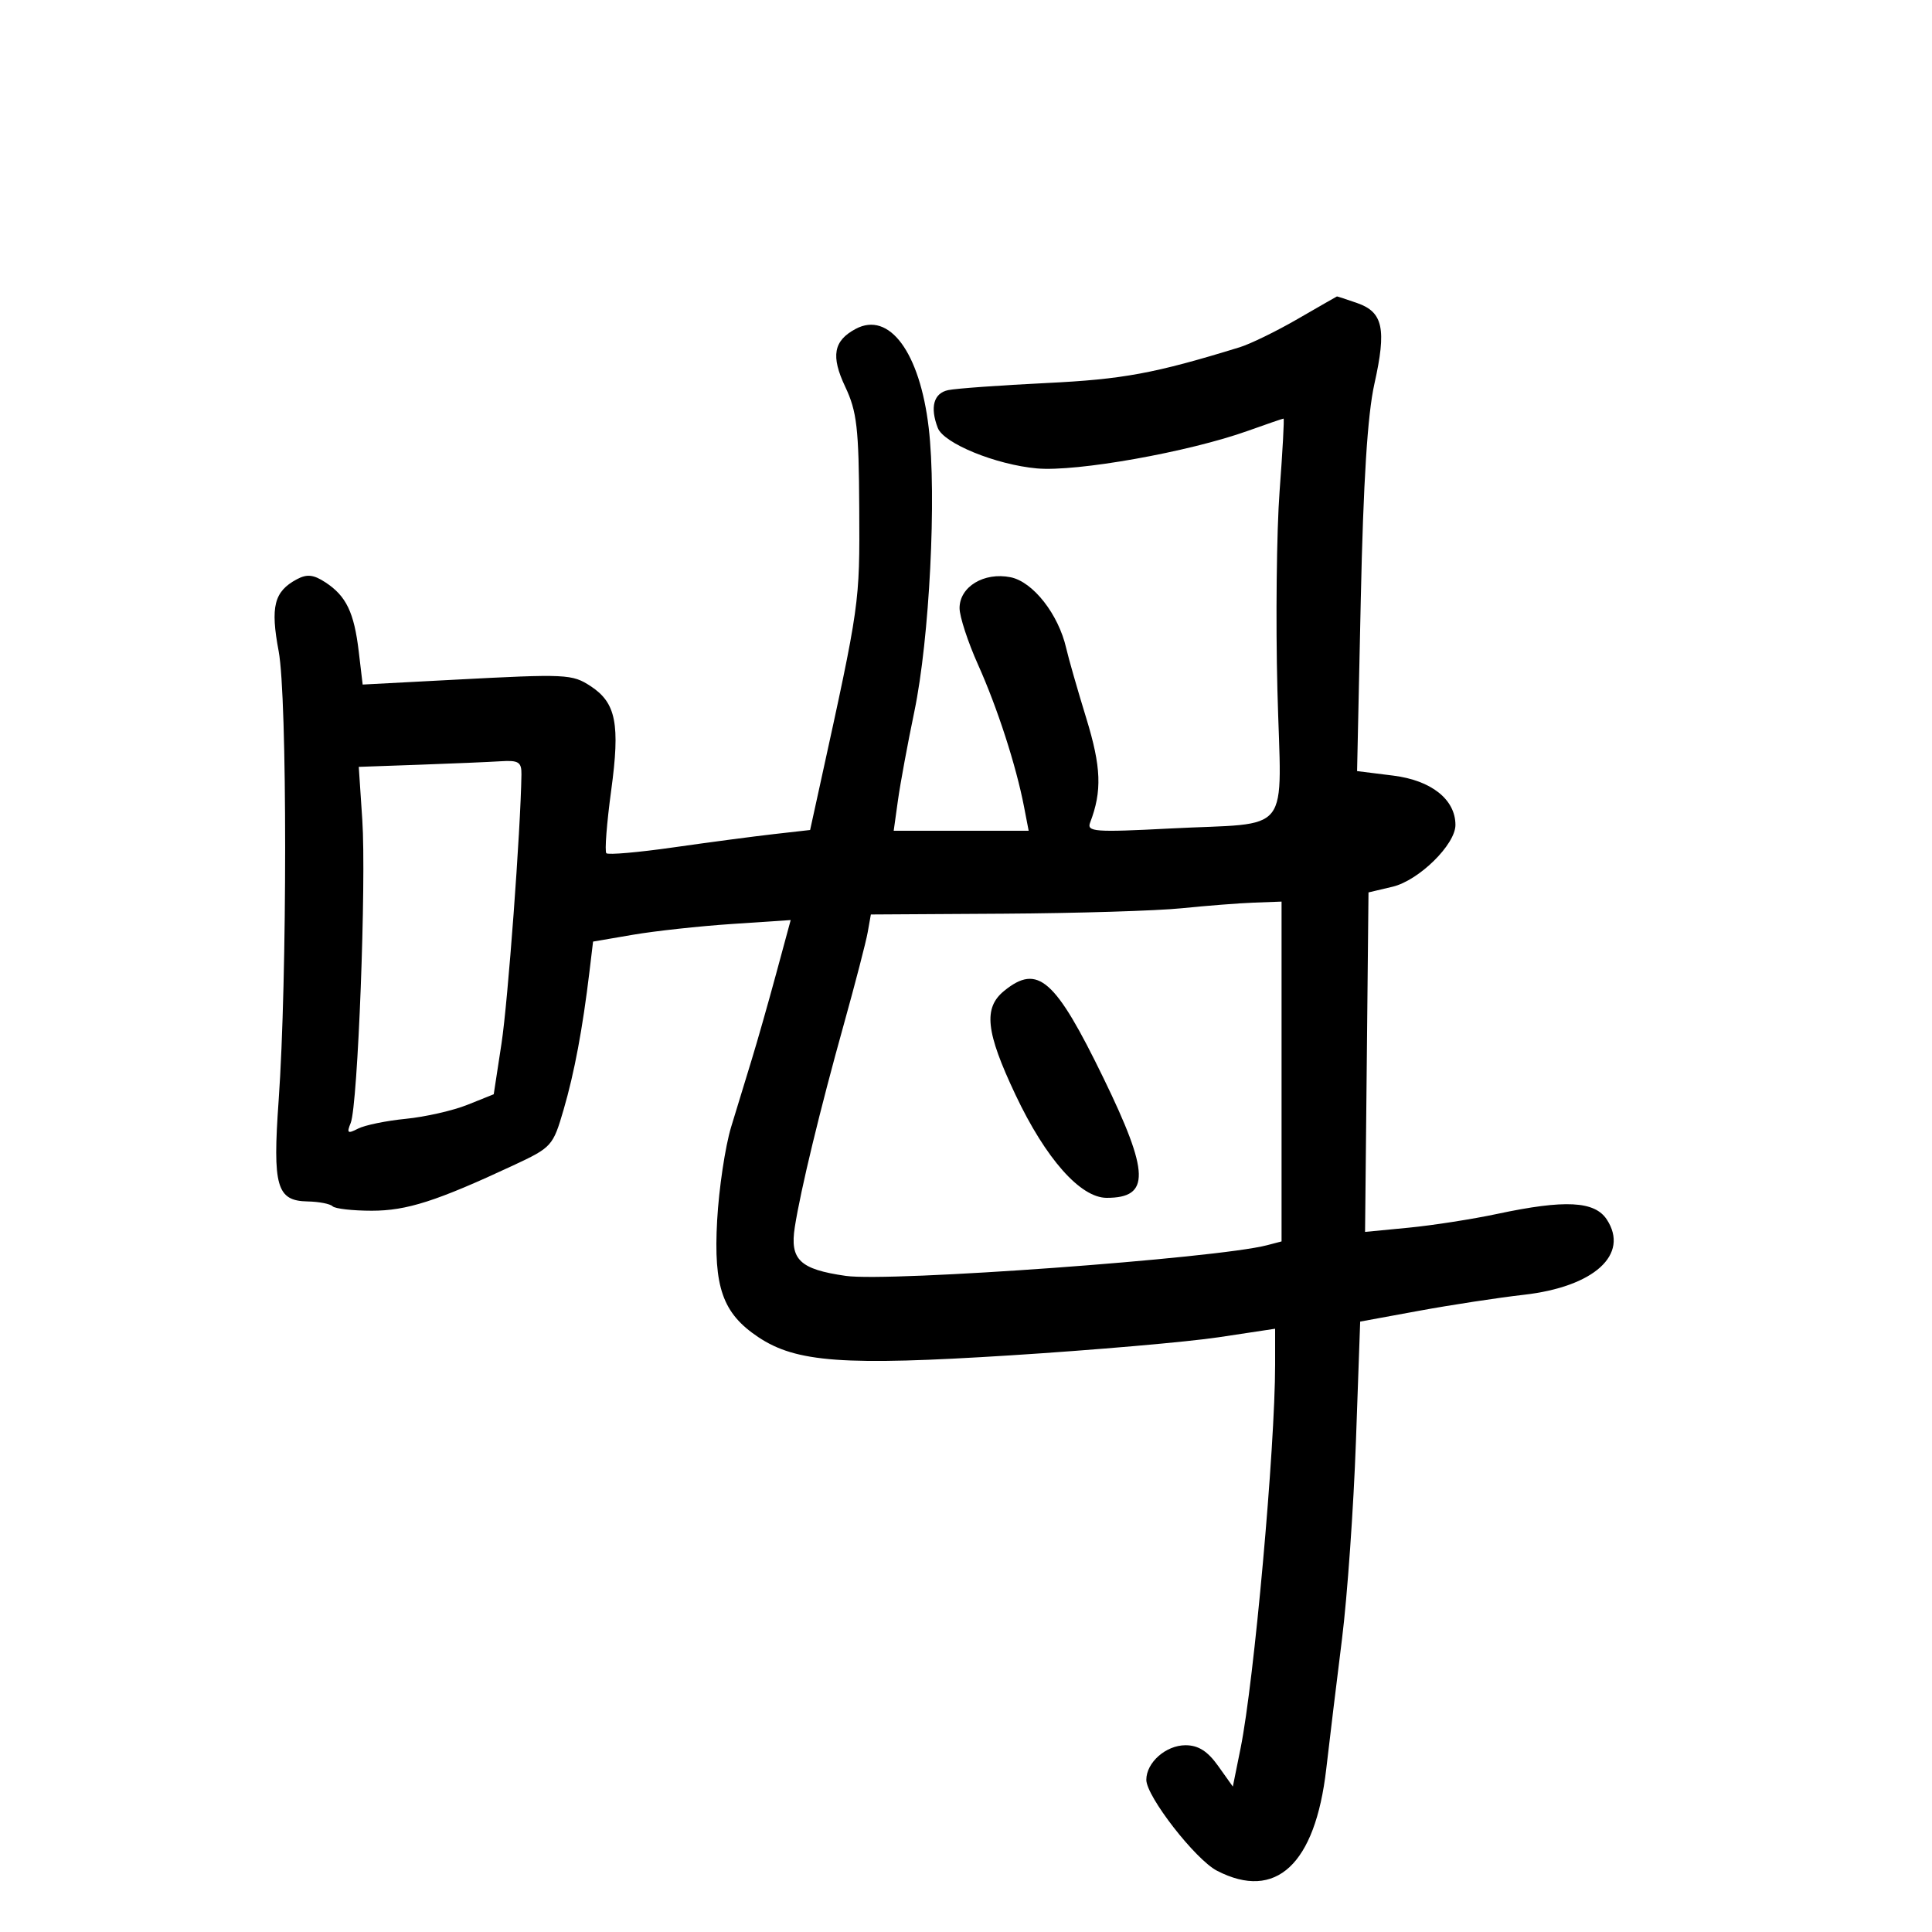 <svg xmlns="http://www.w3.org/2000/svg" width="300" height="300" viewBox="0 0 300 300" version="1.1">
	<path d="M 201.500 49.529 C 198.200 51.437, 194.150 53.414, 192.500 53.921 C 179.273 57.992, 174.389 58.897, 162.500 59.476 C 155.350 59.825, 148.488 60.319, 147.250 60.574 C 144.983 61.042, 144.379 63.217, 145.618 66.447 C 146.541 68.852, 154.627 72.156, 161.009 72.735 C 167.162 73.292, 184.599 70.186, 193.788 66.894 C 196.696 65.852, 199.180 65, 199.309 65 C 199.438 65, 199.162 70.063, 198.696 76.250 C 198.231 82.438, 198.077 96.343, 198.356 107.151 C 198.952 130.254, 200.989 127.644, 181.581 128.653 C 170.009 129.255, 168.725 129.159, 169.272 127.734 C 171.145 122.853, 171.006 119.104, 168.668 111.500 C 167.316 107.100, 165.919 102.225, 165.565 100.667 C 164.362 95.378, 160.404 90.331, 156.912 89.632 C 152.794 88.809, 149 91.109, 149 94.430 C 149 95.741, 150.294 99.698, 151.875 103.222 C 154.876 109.910, 157.771 118.851, 159.007 125.250 L 159.731 129 149.252 129 L 138.773 129 139.436 124.250 C 139.801 121.638, 140.945 115.450, 141.977 110.500 C 144.331 99.219, 145.455 77.043, 144.210 66.437 C 142.834 54.709, 138.084 48.279, 132.861 51.074 C 129.421 52.916, 128.993 55.287, 131.244 60.051 C 133.064 63.903, 133.356 66.445, 133.423 79 C 133.501 93.778, 133.521 93.641, 127.371 121.691 L 125.794 128.882 120.147 129.522 C 117.041 129.875, 110.037 130.801, 104.582 131.580 C 99.127 132.360, 94.435 132.769, 94.155 132.489 C 93.876 132.209, 94.213 127.822, 94.905 122.740 C 96.309 112.433, 95.661 109.134, 91.726 106.556 C 88.838 104.664, 88.016 104.625, 70.407 105.554 L 56.314 106.297 55.707 101.177 C 54.986 95.088, 53.762 92.545, 50.532 90.429 C 48.683 89.217, 47.667 89.108, 46.090 89.952 C 42.561 91.841, 41.966 94.194, 43.271 101.120 C 44.616 108.264, 44.613 152.003, 43.267 170.889 C 42.315 184.230, 42.958 186.470, 47.761 186.559 C 49.516 186.592, 51.263 186.930, 51.643 187.309 C 52.023 187.689, 54.762 188, 57.731 188 C 63.157 188, 67.784 186.519, 79.664 180.978 C 85.685 178.170, 85.867 177.968, 87.518 172.302 C 89.197 166.538, 90.467 159.753, 91.534 150.855 L 92.091 146.209 98.296 145.147 C 101.708 144.563, 108.612 143.811, 113.638 143.476 L 122.777 142.867 120.524 151.184 C 119.285 155.758, 117.581 161.750, 116.736 164.500 C 115.891 167.250, 114.448 171.975, 113.529 175 C 112.611 178.025, 111.633 184.550, 111.358 189.500 C 110.781 199.873, 112.209 203.930, 117.736 207.621 C 123.639 211.563, 131.007 212.097, 156.898 210.459 C 169.879 209.638, 184.438 208.372, 189.250 207.646 L 198 206.325 198 211.879 C 198 224.828, 194.740 261.055, 192.638 271.459 L 191.434 277.419 189.149 274.209 C 187.516 271.916, 186.071 271, 184.087 271 C 181.040 271, 178 273.683, 178 276.371 C 178 278.945, 185.625 288.755, 188.971 290.485 C 198.108 295.210, 204.226 289.519, 205.937 274.702 C 206.457 270.191, 207.559 261.100, 208.385 254.500 C 209.210 247.900, 210.183 234.111, 210.547 223.858 L 211.208 205.216 220.354 203.537 C 225.384 202.614, 232.690 201.498, 236.589 201.057 C 247.520 199.823, 253.066 194.802, 249.504 189.365 C 247.620 186.490, 243.007 186.253, 232.500 188.491 C 228.650 189.311, 222.455 190.276, 218.733 190.636 L 211.966 191.290 212.233 164.932 L 212.500 138.574 216.229 137.693 C 220.312 136.728, 226 131.143, 226 128.100 C 226 124.144, 222.261 121.177, 216.346 120.437 L 210.727 119.735 211.301 93.118 C 211.699 74.676, 212.349 64.379, 213.418 59.595 C 215.320 51.082, 214.764 48.462, 210.759 47.066 C 209.077 46.480, 207.656 46.014, 207.601 46.030 C 207.545 46.047, 204.800 47.622, 201.500 49.529 M 65.104 118.747 L 55.709 119.079 56.256 127.289 C 56.896 136.891, 55.569 171.644, 54.458 174.366 C 53.810 175.955, 53.979 176.087, 55.598 175.253 C 56.644 174.713, 59.975 174.029, 63 173.731 C 66.025 173.434, 70.338 172.454, 72.583 171.553 L 76.667 169.916 77.876 162.018 C 78.873 155.502, 80.849 128.817, 80.969 120.250 C 80.995 118.330, 80.523 118.030, 77.750 118.208 C 75.963 118.322, 70.272 118.564, 65.104 118.747 M 183.500 141.033 C 179.650 141.428, 167.214 141.807, 155.863 141.876 L 135.227 142 134.739 144.750 C 134.471 146.262, 132.808 152.675, 131.045 159 C 127.326 172.333, 124.317 184.777, 123.417 190.539 C 122.626 195.604, 124.183 197.096, 131.331 198.119 C 138.155 199.096, 188.952 195.397, 196.750 193.356 L 199 192.767 199 166.383 L 199 140 194.750 140.157 C 192.412 140.244, 187.350 140.638, 183.500 141.033 M 155.944 153.844 C 152.660 156.503, 153.060 160.215, 157.686 170 C 162.370 179.908, 167.762 186, 171.848 186 C 178.627 186, 178.525 182.164, 171.353 167.416 C 163.855 151.998, 161.158 149.622, 155.944 153.844" stroke="none" fill="black" fill-rule="evenodd"/>
</svg>